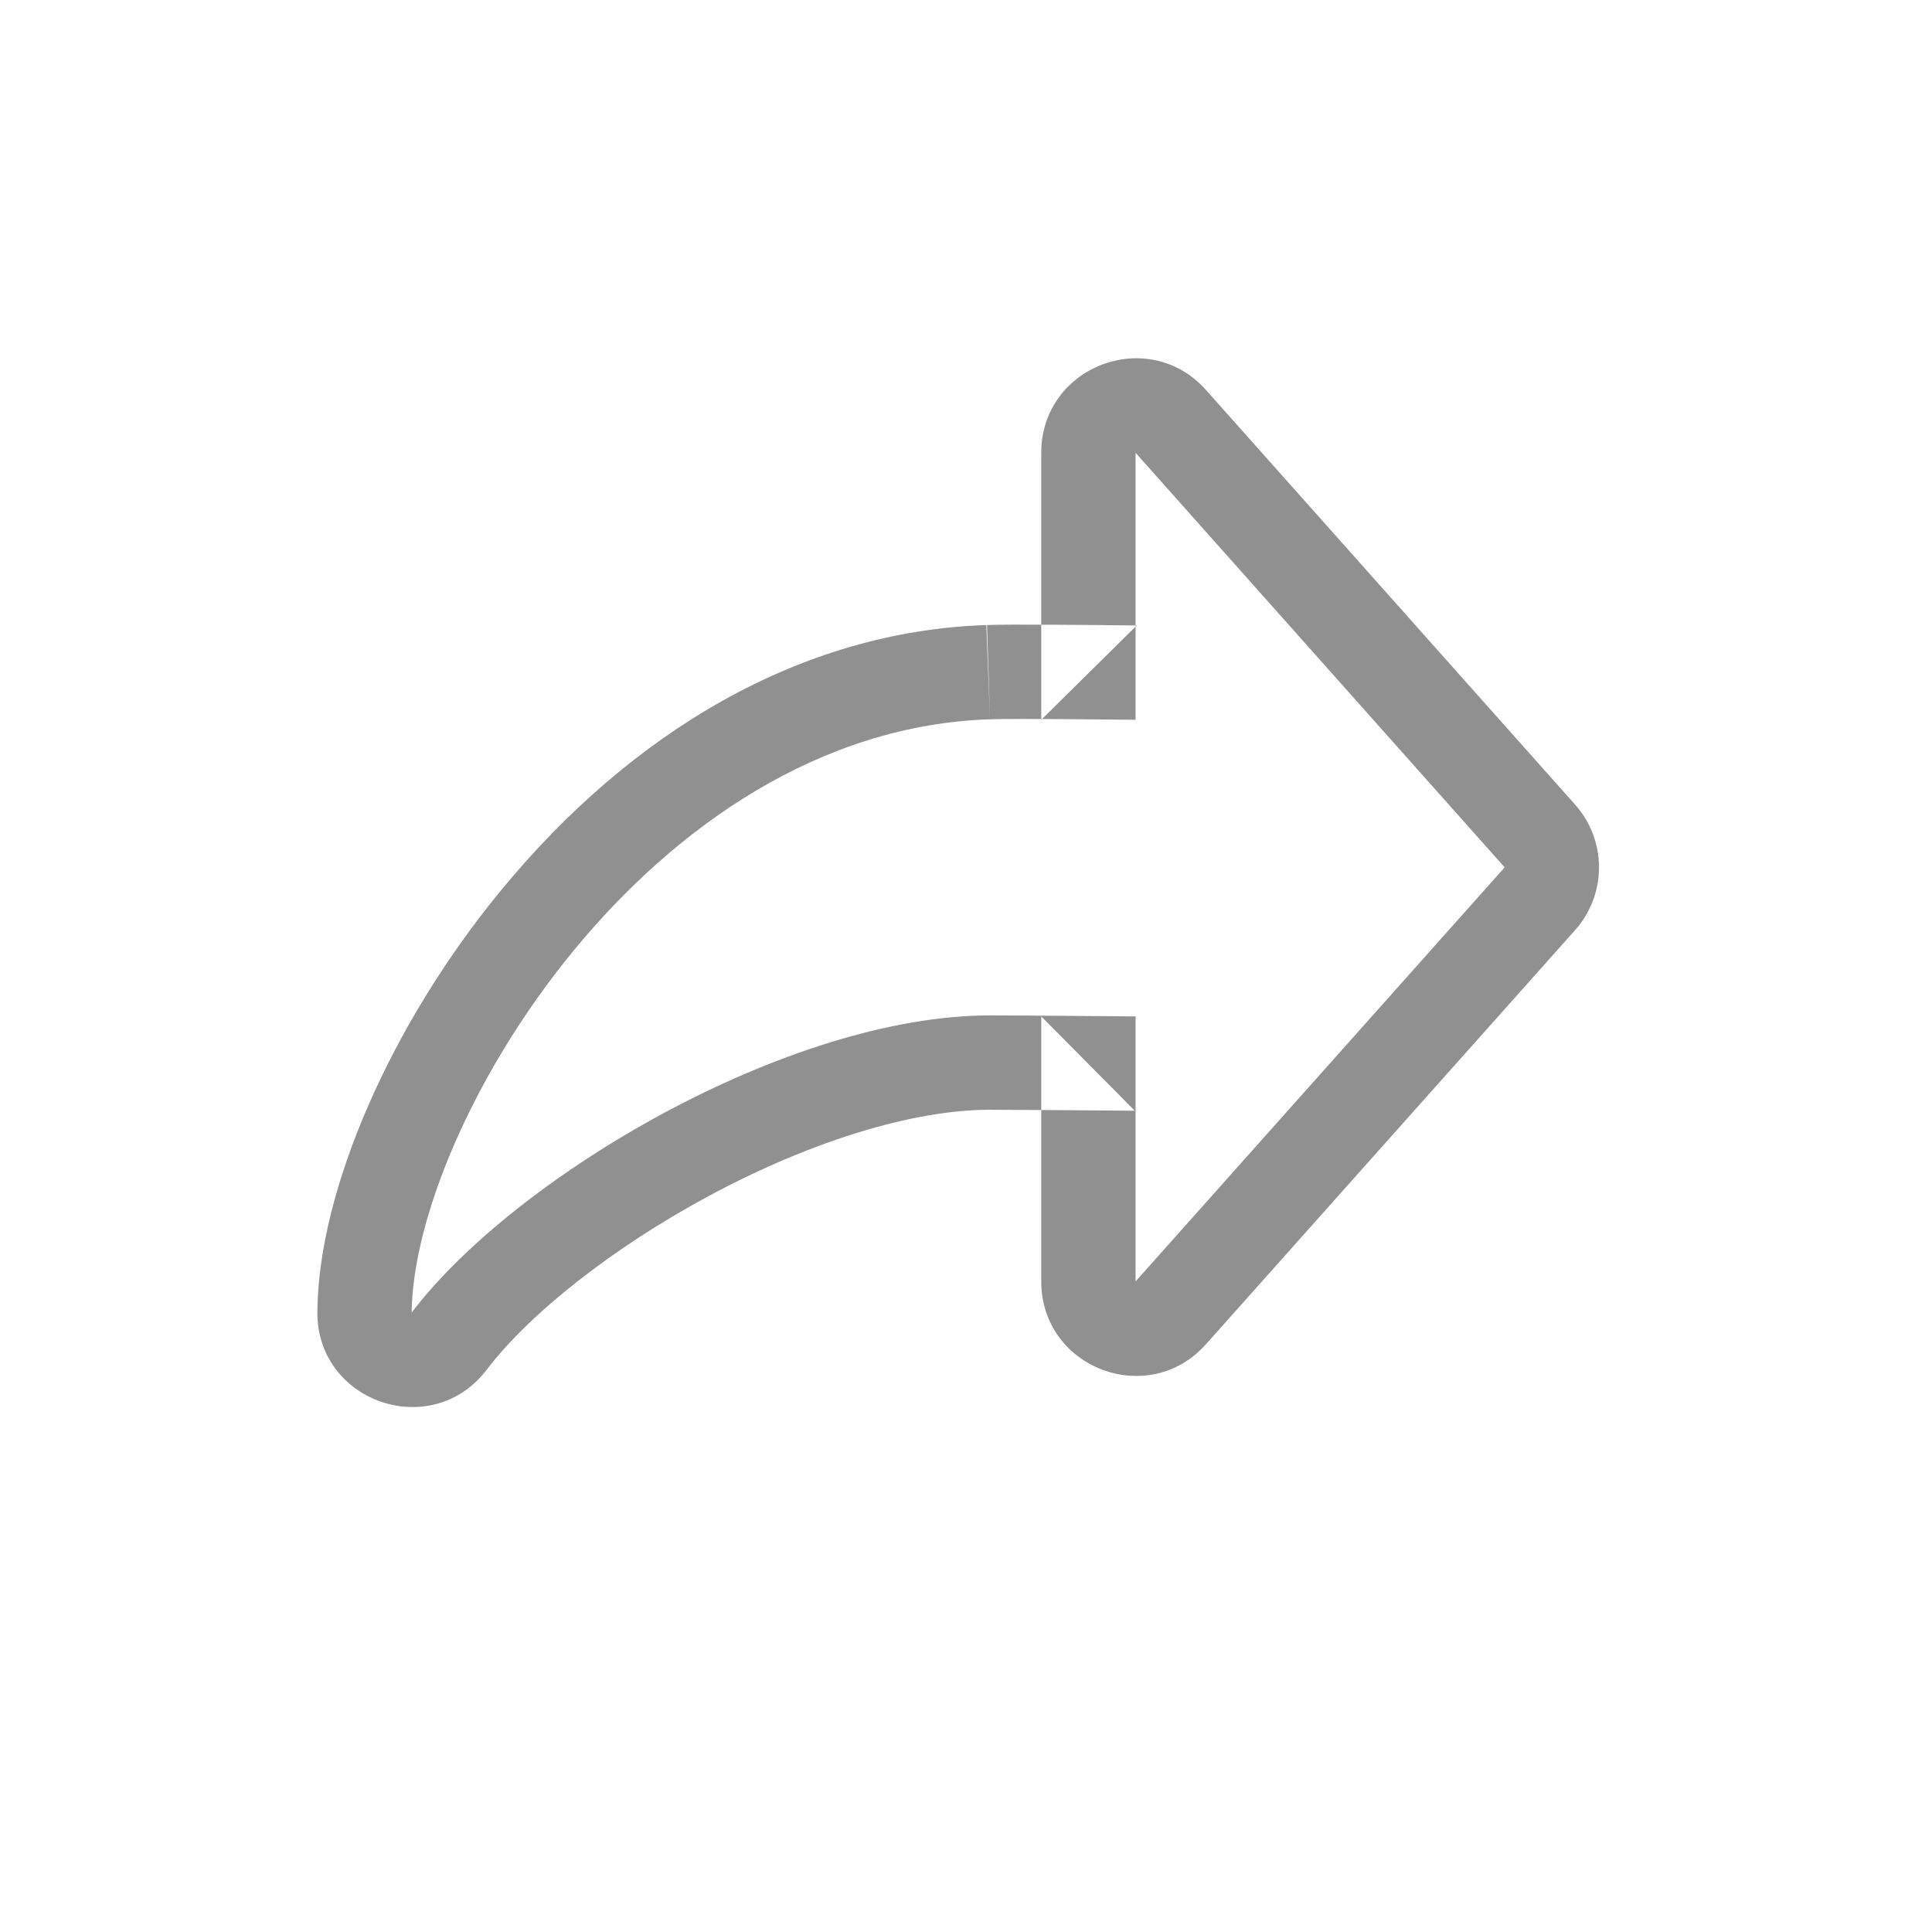 <?xml version="1.0" encoding="UTF-8" standalone="no"?>
<svg width="512px" height="512px" viewBox="0 0 512 512" version="1.1" xmlns="http://www.w3.org/2000/svg" xmlns:xlink="http://www.w3.org/1999/xlink">
    <defs></defs>
    <g id="Page-1" stroke="none" stroke-width="1" fill="none" fill-rule="evenodd">
        <g id="share">
            <g id="Guide" transform="translate(-3, -3)"></g>
            <path d="M300.943,339.59 L300.943,339.59 L398.753,229.859 L300.943,119.997 L300.943,190.753 C300.943,190.753 269.02,190.361 262.365,190.622 C172.155,193.5 109.512,298.653 109.103,347.829 C136.669,311.601 209.098,269.095 262.365,269.095 C270.732,269.095 300.943,269.357 300.943,269.357 L300.943,339.59 Z M275.943,339.59 L275.943,339.59 L275.943,269.357 L300.726,294.356 C300.668,294.355 300.668,294.355 300.387,294.353 C300,294.35 300,294.35 299.416,294.345 C298.365,294.336 297.179,294.326 295.885,294.315 C292.186,294.284 288.357,294.254 284.601,294.225 C283.167,294.214 281.767,294.204 280.41,294.194 C271.788,294.131 265.424,294.095 262.365,294.095 C241.865,294.095 214.784,302.473 187.927,316.9 C162.53,330.543 140.336,348.067 128.998,362.968 C114.44,382.101 83.904,371.663 84.104,347.622 C84.372,315.412 103.551,271.466 132.755,235.978 C167.418,193.857 212.268,167.208 261.568,165.635 L262.365,190.622 L261.383,165.642 C264.552,165.517 271.286,165.507 281.208,165.569 C284.231,165.588 287.431,165.614 290.723,165.644 C293.347,165.668 295.881,165.694 298.23,165.72 C299.053,165.729 299.794,165.738 300.442,165.745 C300.832,165.75 301.103,165.753 301.25,165.755 L275.943,190.753 L275.943,119.997 C275.943,97.019 304.335,86.211 319.615,103.373 L417.425,213.235 C425.866,222.716 425.862,237.018 417.415,246.494 L319.605,356.225 C304.32,373.372 275.943,362.561 275.943,339.59 L275.943,339.59 Z" id="Shape" fill="#909090"></path>
        </g>
    </g>
</svg>